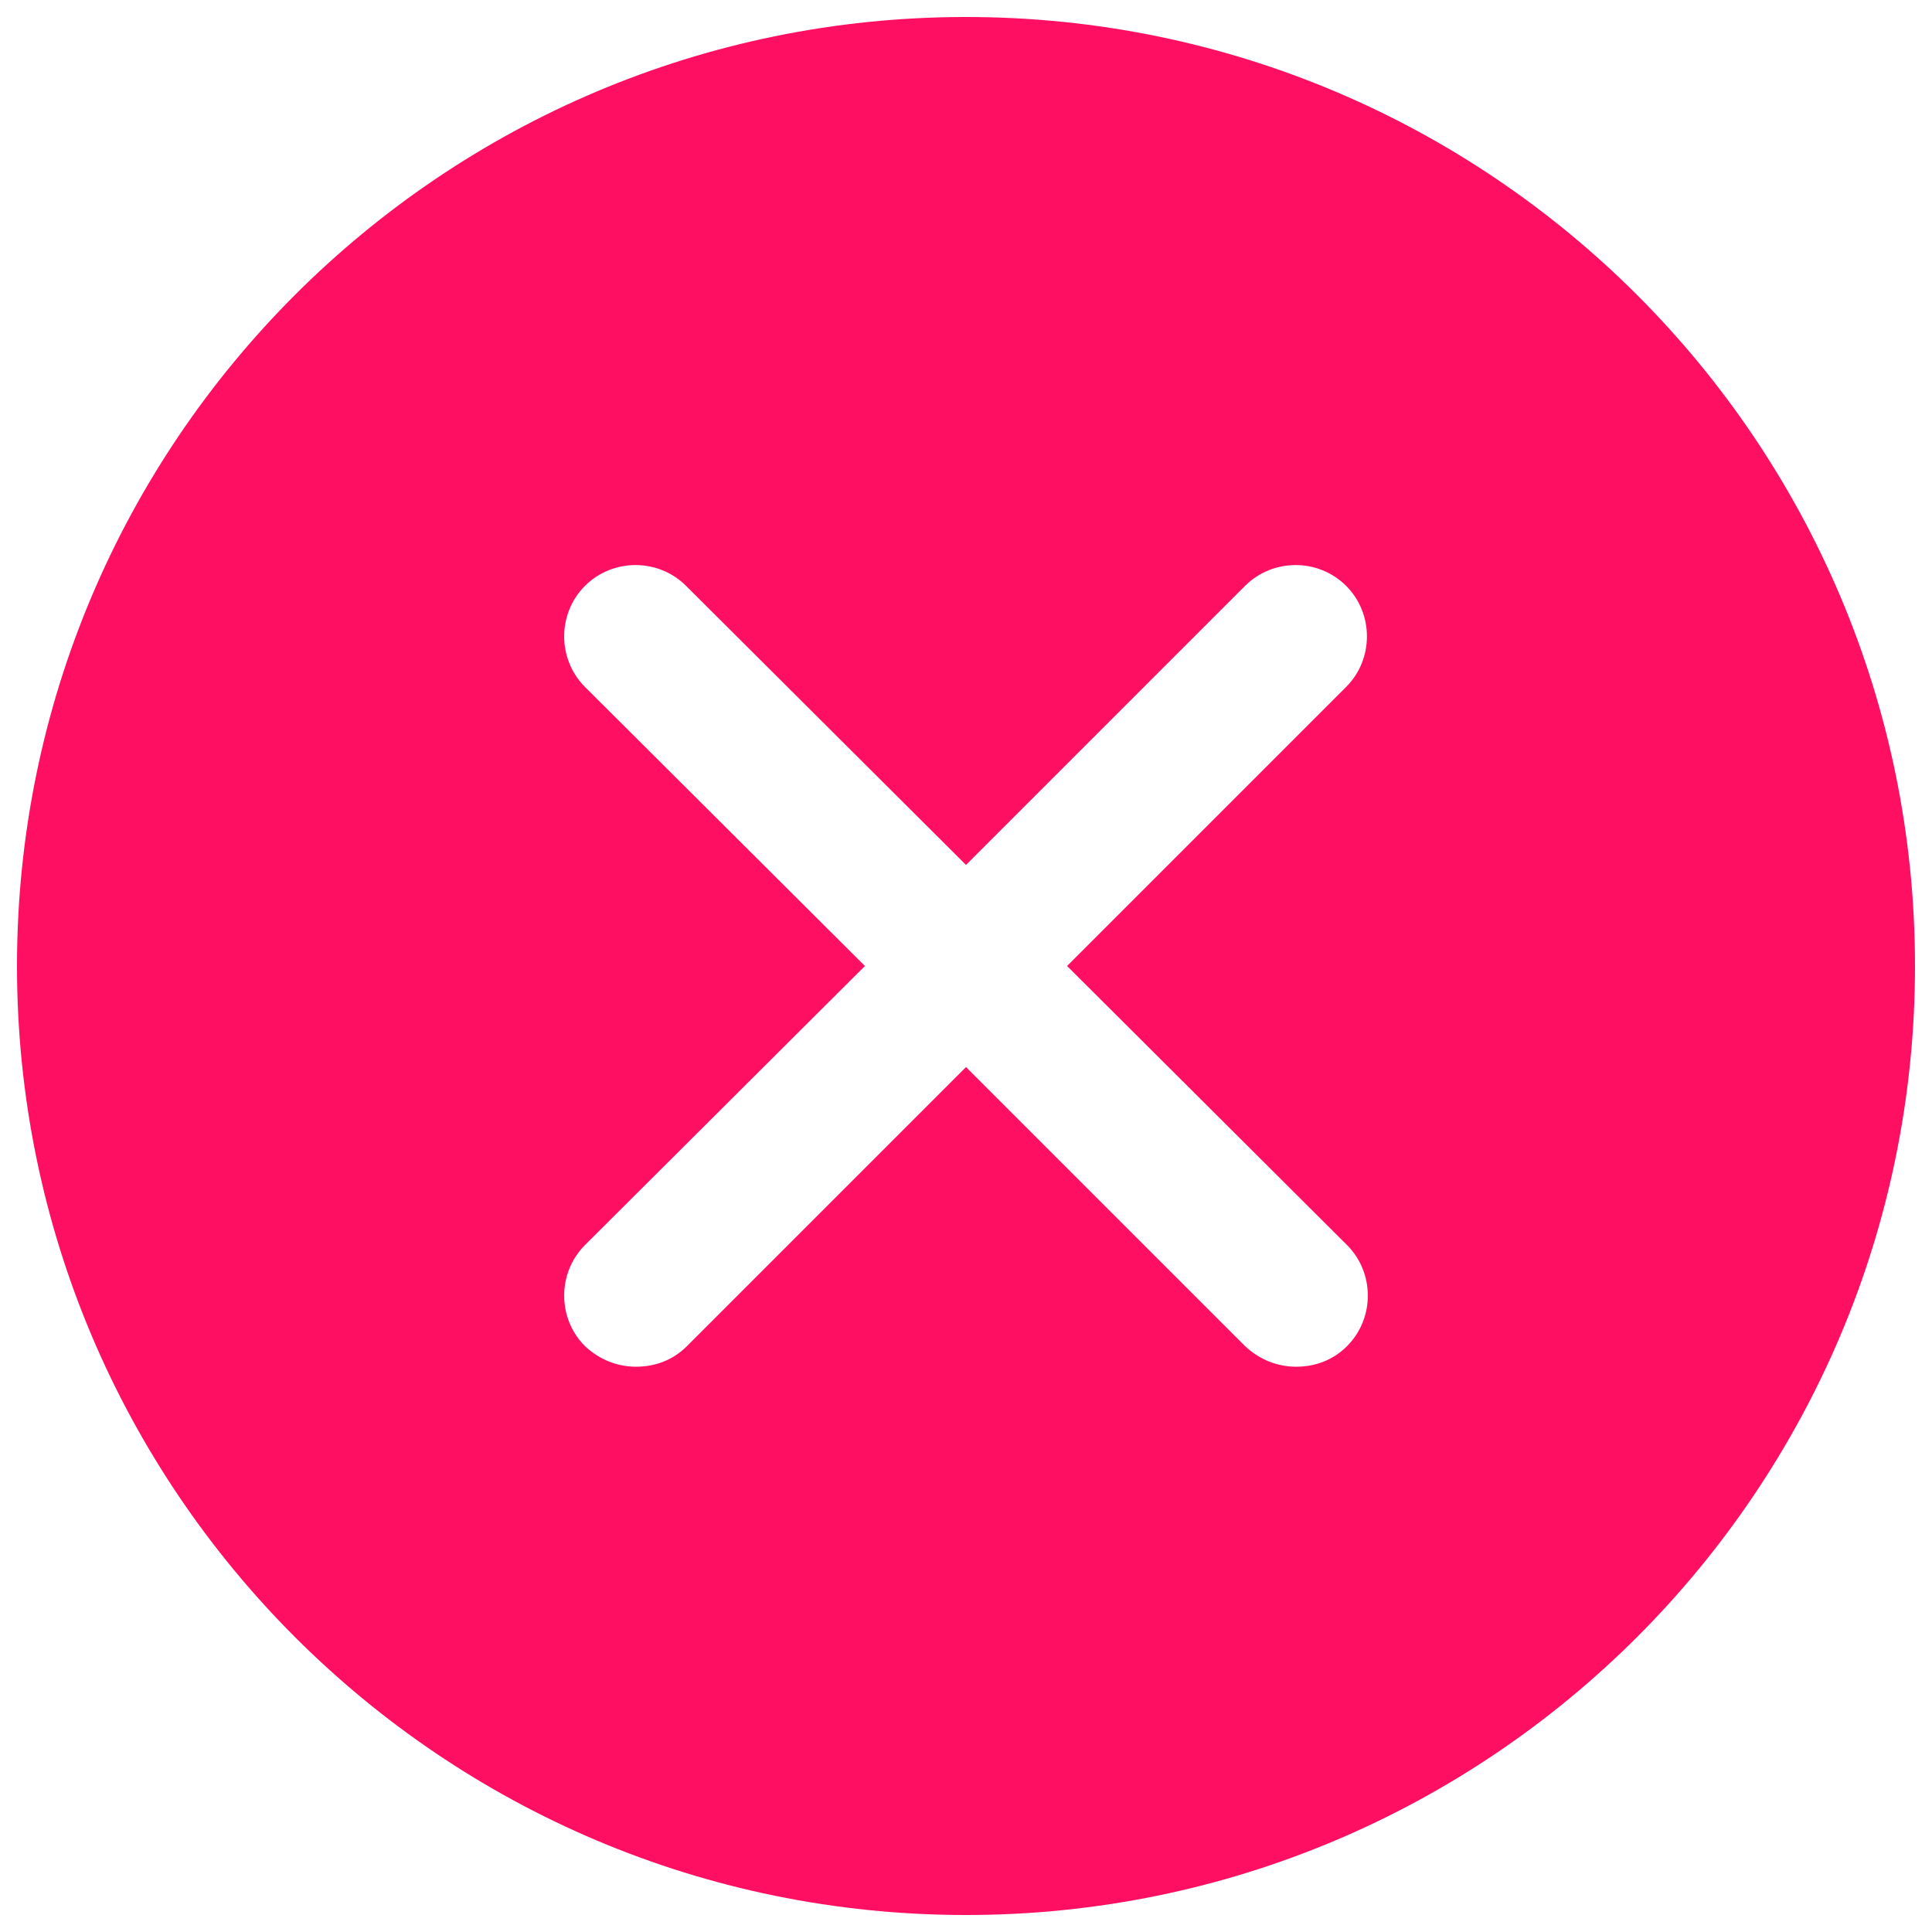 <?xml version="1.0" encoding="utf-8"?>
<!-- Generator: Adobe Illustrator 21.0.0, SVG Export Plug-In . SVG Version: 6.00 Build 0)  -->
<!DOCTYPE svg PUBLIC "-//W3C//DTD SVG 1.1//EN" "http://www.w3.org/Graphics/SVG/1.1/DTD/svg11.dtd">
<svg version="1.1" id="close" xmlns="http://www.w3.org/2000/svg" xmlns:xlink="http://www.w3.org/1999/xlink" x="0px" y="0px"
	 viewBox="0 0 216 216" style="enable-background:new 0 0 216 216;" xml:space="preserve">
<style type="text/css">
	.st0{fill:#FF0F62;}
</style>
<path class="st0" d="M108,1.9C49.4,1.9,1.9,49.4,1.9,108S49.4,214.1,108,214.1S214.1,166.6,214.1,108S166.6,1.9,108,1.9z
	 M150.6,139.2c3.1,3.1,3.1,8.2,0,11.3c-1.6,1.6-3.6,2.3-5.7,2.3s-4.1-0.8-5.7-2.3L108,119.3l-31.2,31.2c-1.6,1.6-3.6,2.3-5.7,2.3
	s-4.1-0.8-5.7-2.3c-3.1-3.1-3.1-8.2,0-11.3L96.7,108L65.4,76.8c-3.1-3.1-3.1-8.2,0-11.3c3.1-3.1,8.2-3.1,11.3,0L108,96.7l31.2-31.2
	c3.1-3.1,8.2-3.1,11.3,0c3.1,3.1,3.1,8.2,0,11.3L119.3,108L150.6,139.2z"/>
</svg>
